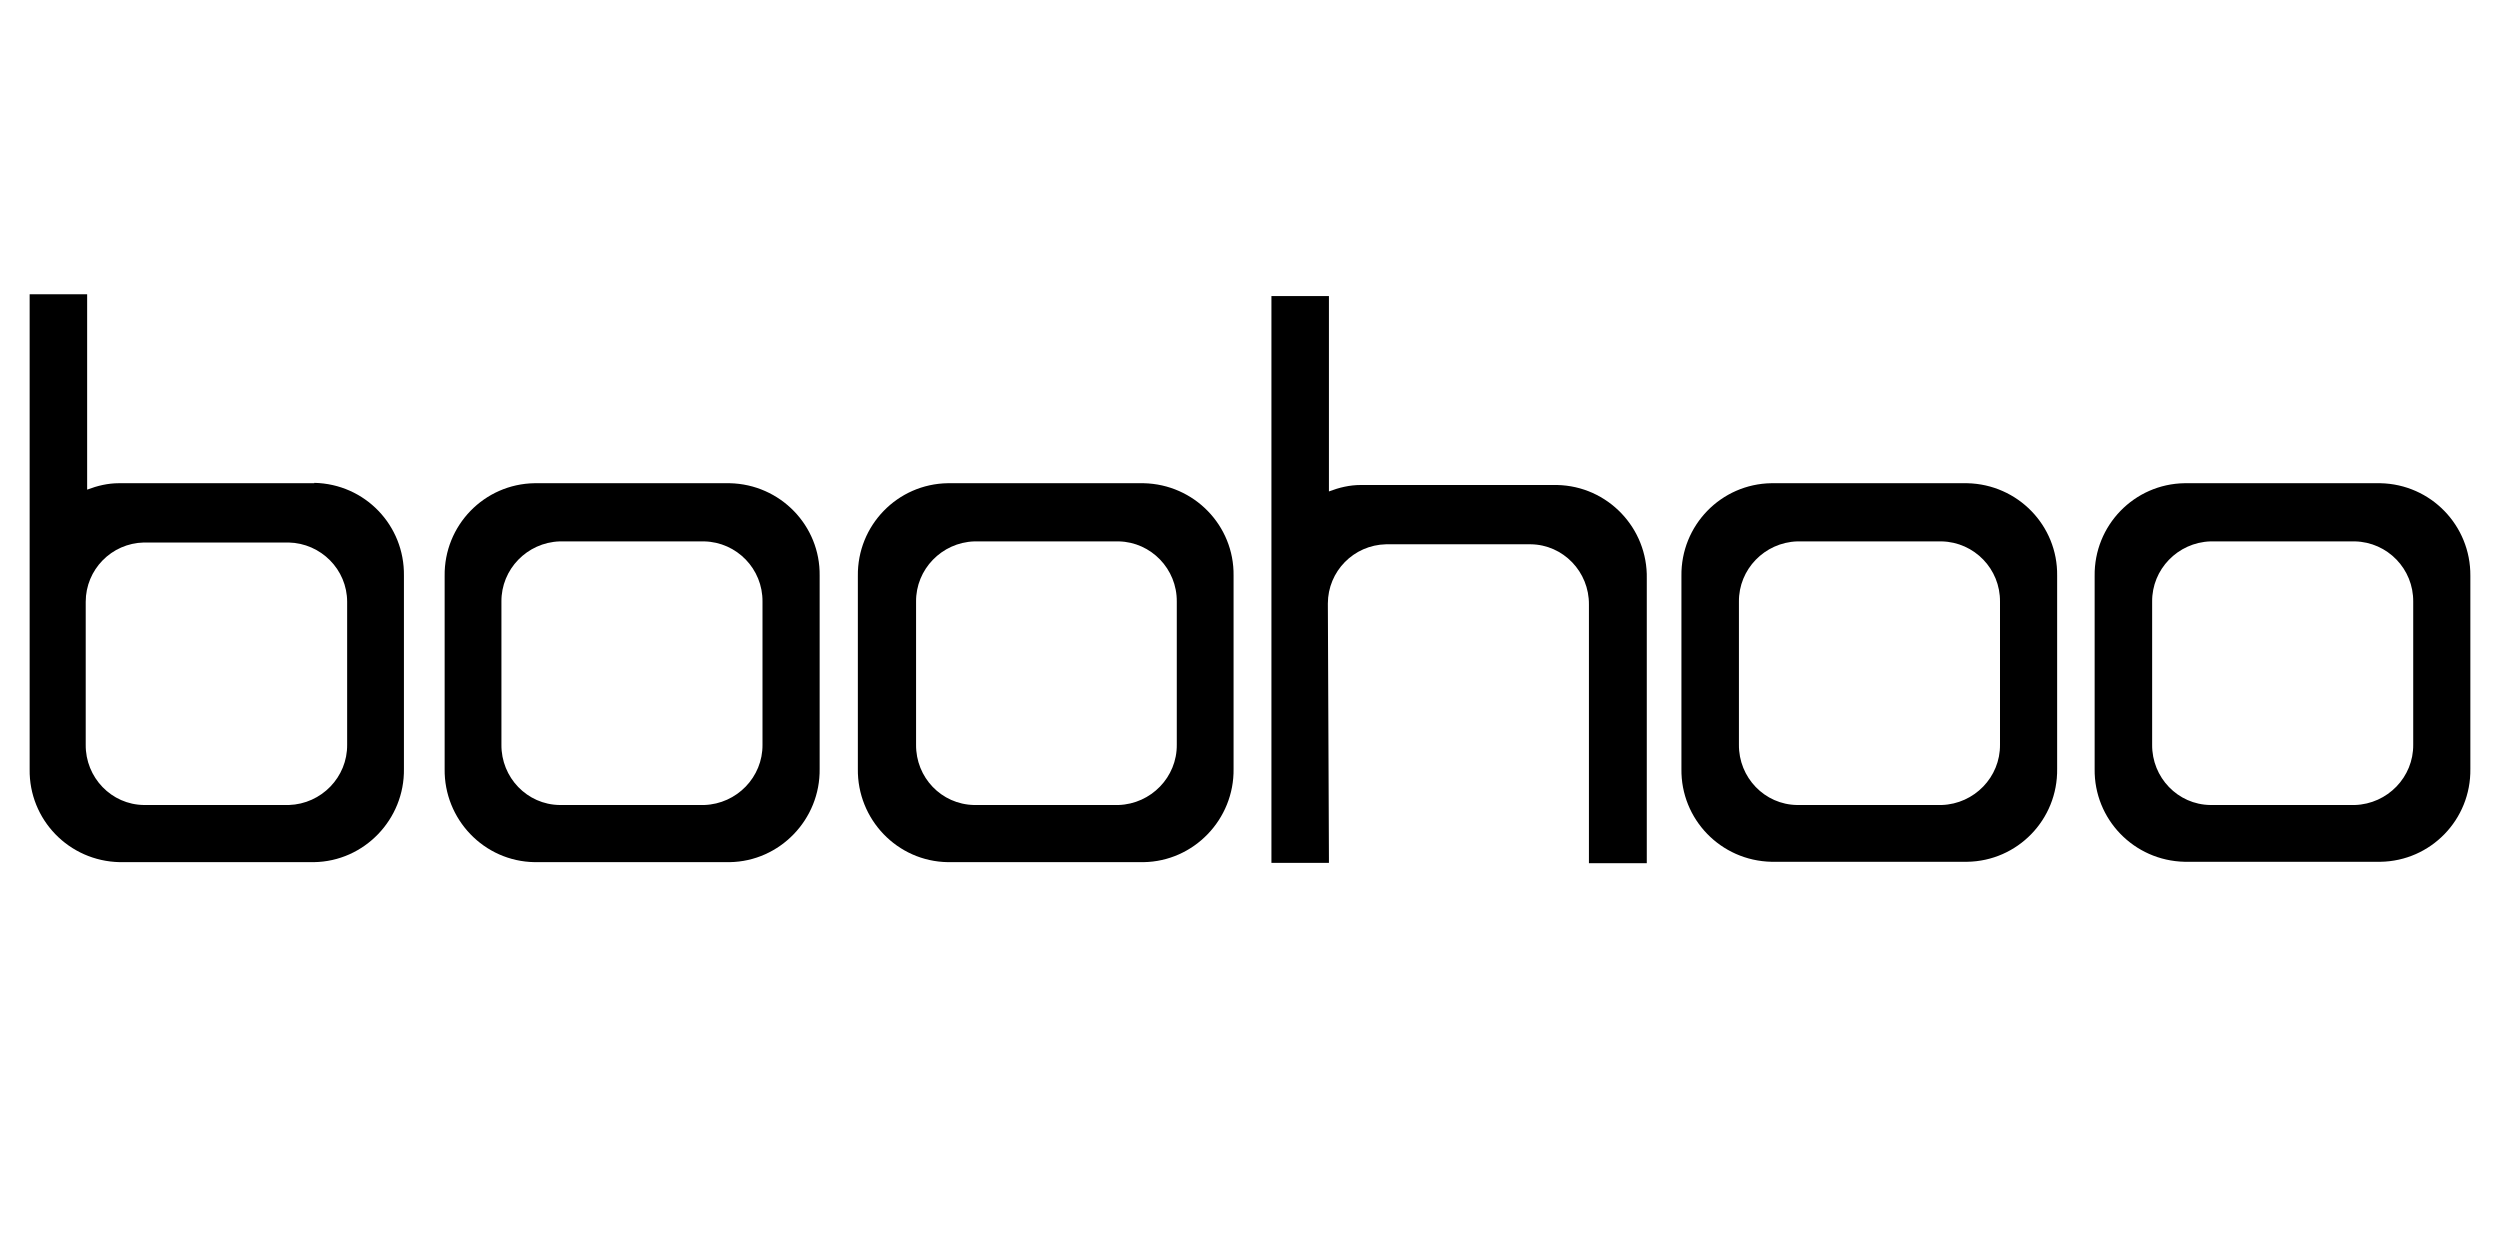 <svg width="70" height="35" viewBox="0 0 70 35" fill="none" xmlns="http://www.w3.org/2000/svg">
<path d="M20.43 13.53H14.97C13.56 13.55 12.43 14.71 12.45 16.13V21.529C12.43 22.939 13.55 24.119 14.97 24.14H20.43C21.84 24.119 22.97 22.939 22.95 21.529V16.119C22.97 14.72 21.85 13.559 20.43 13.53ZM21.35 20.849C21.36 21.759 20.63 22.509 19.72 22.54H15.67C14.76 22.529 14.03 21.77 14.04 20.849V16.849C14.03 15.94 14.76 15.19 15.67 15.159H19.72C20.63 15.18 21.36 15.93 21.35 16.849V20.849Z" fill="#1B1A3D" style="fill:#1B1A3D;fill:color(display-p3 0.106 0.102 0.239);fill-opacity:1;"/>
<path d="M32.02 13.53H26.54C25.13 13.55 24 14.71 24.02 16.13V21.529C24 22.939 25.12 24.119 26.54 24.14H32.02C33.43 24.119 34.56 22.939 34.54 21.529V16.119C34.56 14.72 33.44 13.559 32.02 13.53ZM32.95 20.849C32.96 21.759 32.23 22.509 31.32 22.54H27.27C26.36 22.52 25.64 21.77 25.65 20.849V16.849C25.64 15.94 26.37 15.19 27.28 15.159H31.33C32.23 15.18 32.96 15.93 32.95 16.849V20.849Z" fill="#1B1A3D" style="fill:#1B1A3D;fill:color(display-p3 0.106 0.102 0.239);fill-opacity:1;"/>
<path d="M55.08 13.53H49.6C48.19 13.55 47.06 14.71 47.08 16.13V21.529C47.06 22.939 48.18 24.099 49.6 24.13H55.08C56.49 24.11 57.62 22.95 57.6 21.529V16.119C57.62 14.72 56.5 13.559 55.08 13.53ZM56 20.849C56.01 21.759 55.28 22.509 54.37 22.54H50.32C49.41 22.529 48.68 21.77 48.69 20.849V16.849C48.68 15.94 49.41 15.19 50.32 15.159H54.37C55.28 15.18 56.01 15.93 56 16.849V20.849Z" fill="#1B1A3D" style="fill:#1B1A3D;fill:color(display-p3 0.106 0.102 0.239);fill-opacity:1;"/>
<path d="M66.65 13.53H61.17C59.76 13.55 58.63 14.71 58.65 16.13V21.529C58.63 22.939 59.75 24.099 61.17 24.13H66.65C68.06 24.11 69.19 22.95 69.17 21.529V16.119C69.18 14.72 68.07 13.559 66.65 13.53ZM67.57 20.849C67.58 21.759 66.85 22.509 65.94 22.54H61.89C60.98 22.529 60.25 21.77 60.26 20.849V16.849C60.25 15.94 60.98 15.19 61.89 15.159H65.94C66.85 15.18 67.58 15.93 67.57 16.849V20.849Z" fill="#1B1A3D" style="fill:#1B1A3D;fill:color(display-p3 0.106 0.102 0.239);fill-opacity:1;"/>
<path d="M8.8 13.53H3.33C3.02 13.53 2.73 13.6 2.44 13.71V8.24H0.83V21.54C0.81 22.95 1.93 24.11 3.35 24.14H8.79C10.2 24.12 11.33 22.94 11.31 21.53V16.12C11.33 14.71 10.22 13.55 8.8 13.52V13.53ZM9.72 20.85C9.73 21.76 9 22.51 8.09 22.54H4.03C3.12 22.53 2.39 21.77 2.4 20.85V16.85C2.4 15.95 3.12 15.21 4.03 15.19H8.08C8.99 15.21 9.72 15.95 9.72 16.85V20.85Z" fill="#1B1A3D" style="fill:#1B1A3D;fill:color(display-p3 0.106 0.102 0.239);fill-opacity:1;"/>
<path d="M43.6 13.58H38.1C37.79 13.58 37.5 13.65 37.21 13.76V8.29H35.6V24.16H37.21V24.02C37.21 23.38 37.18 16.96 37.18 16.9C37.18 16 37.9 15.26 38.81 15.24H42.86C43.77 15.25 44.5 16.01 44.49 16.93V24.169H46.11V16.2C46.14 14.79 45.02 13.61 43.6 13.58Z" fill="#1B1A3D" style="fill:#1B1A3D;fill:color(display-p3 0.106 0.102 0.239);fill-opacity:1;"/>
</svg>
